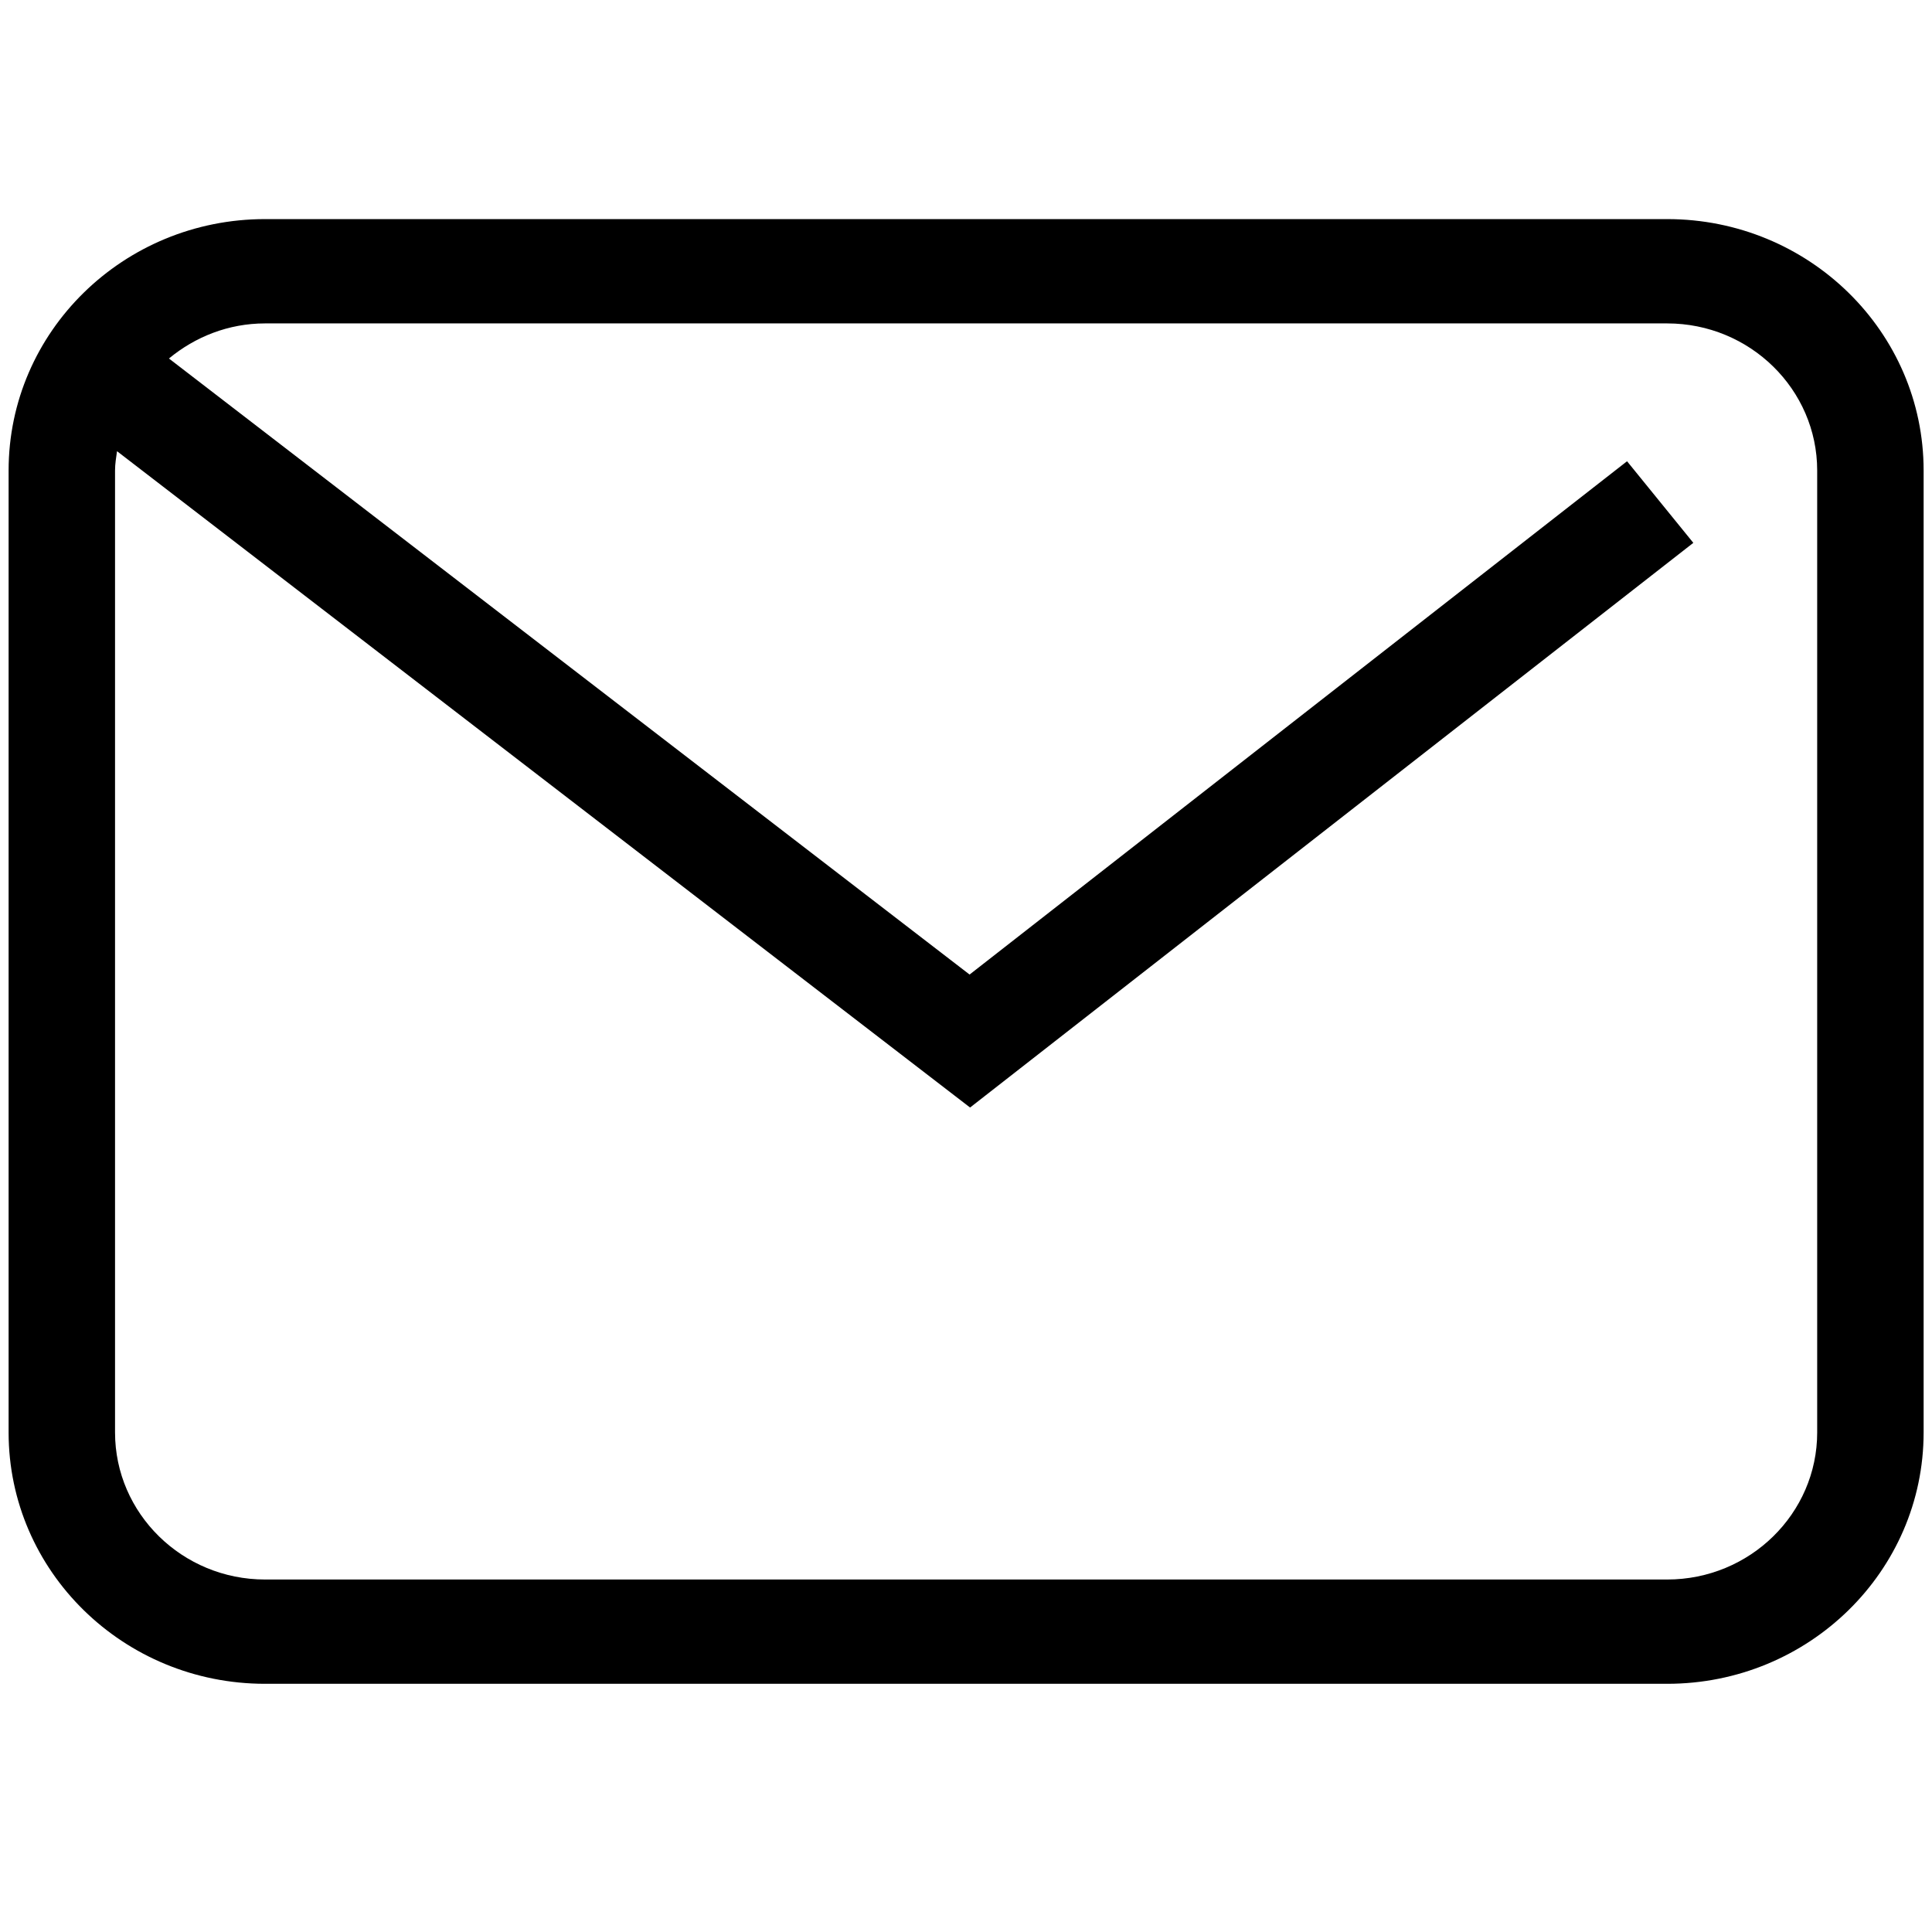 <?xml version="1.0" standalone="no"?><!DOCTYPE svg PUBLIC "-//W3C//DTD SVG 1.1//EN" "http://www.w3.org/Graphics/SVG/1.1/DTD/svg11.dtd"><svg t="1510236365427" class="icon" style="" viewBox="0 0 1024 1024" version="1.1" xmlns="http://www.w3.org/2000/svg" p-id="19261" xmlns:xlink="http://www.w3.org/1999/xlink" width="200" height="200"><defs><style type="text/css"></style></defs><path d="M883.648 116.126H140.473c-75.07 0-135.912 59.662-135.912 133.245v509.848c0 73.582 60.843 133.23 135.912 133.23h743.175c75.07 0 135.912-59.648 135.912-133.23V249.371c0-73.583-60.842-133.245-135.912-133.245z m79.501 643.093c0 42.972-35.654 77.955-79.501 77.955H140.473c-43.847 0-79.501-34.984-79.501-77.955V249.371c0-3.513 0.583-6.851 1.05-10.232L514.16 587.011l383.337-299.289-35.13-43.249-348.47 272.058L89.541 190.015c13.819-11.428 31.456-18.6 50.93-18.6h743.175c43.847 0 79.501 34.969 79.501 77.955v509.849h0.002z" p-id="19262"></path></svg>